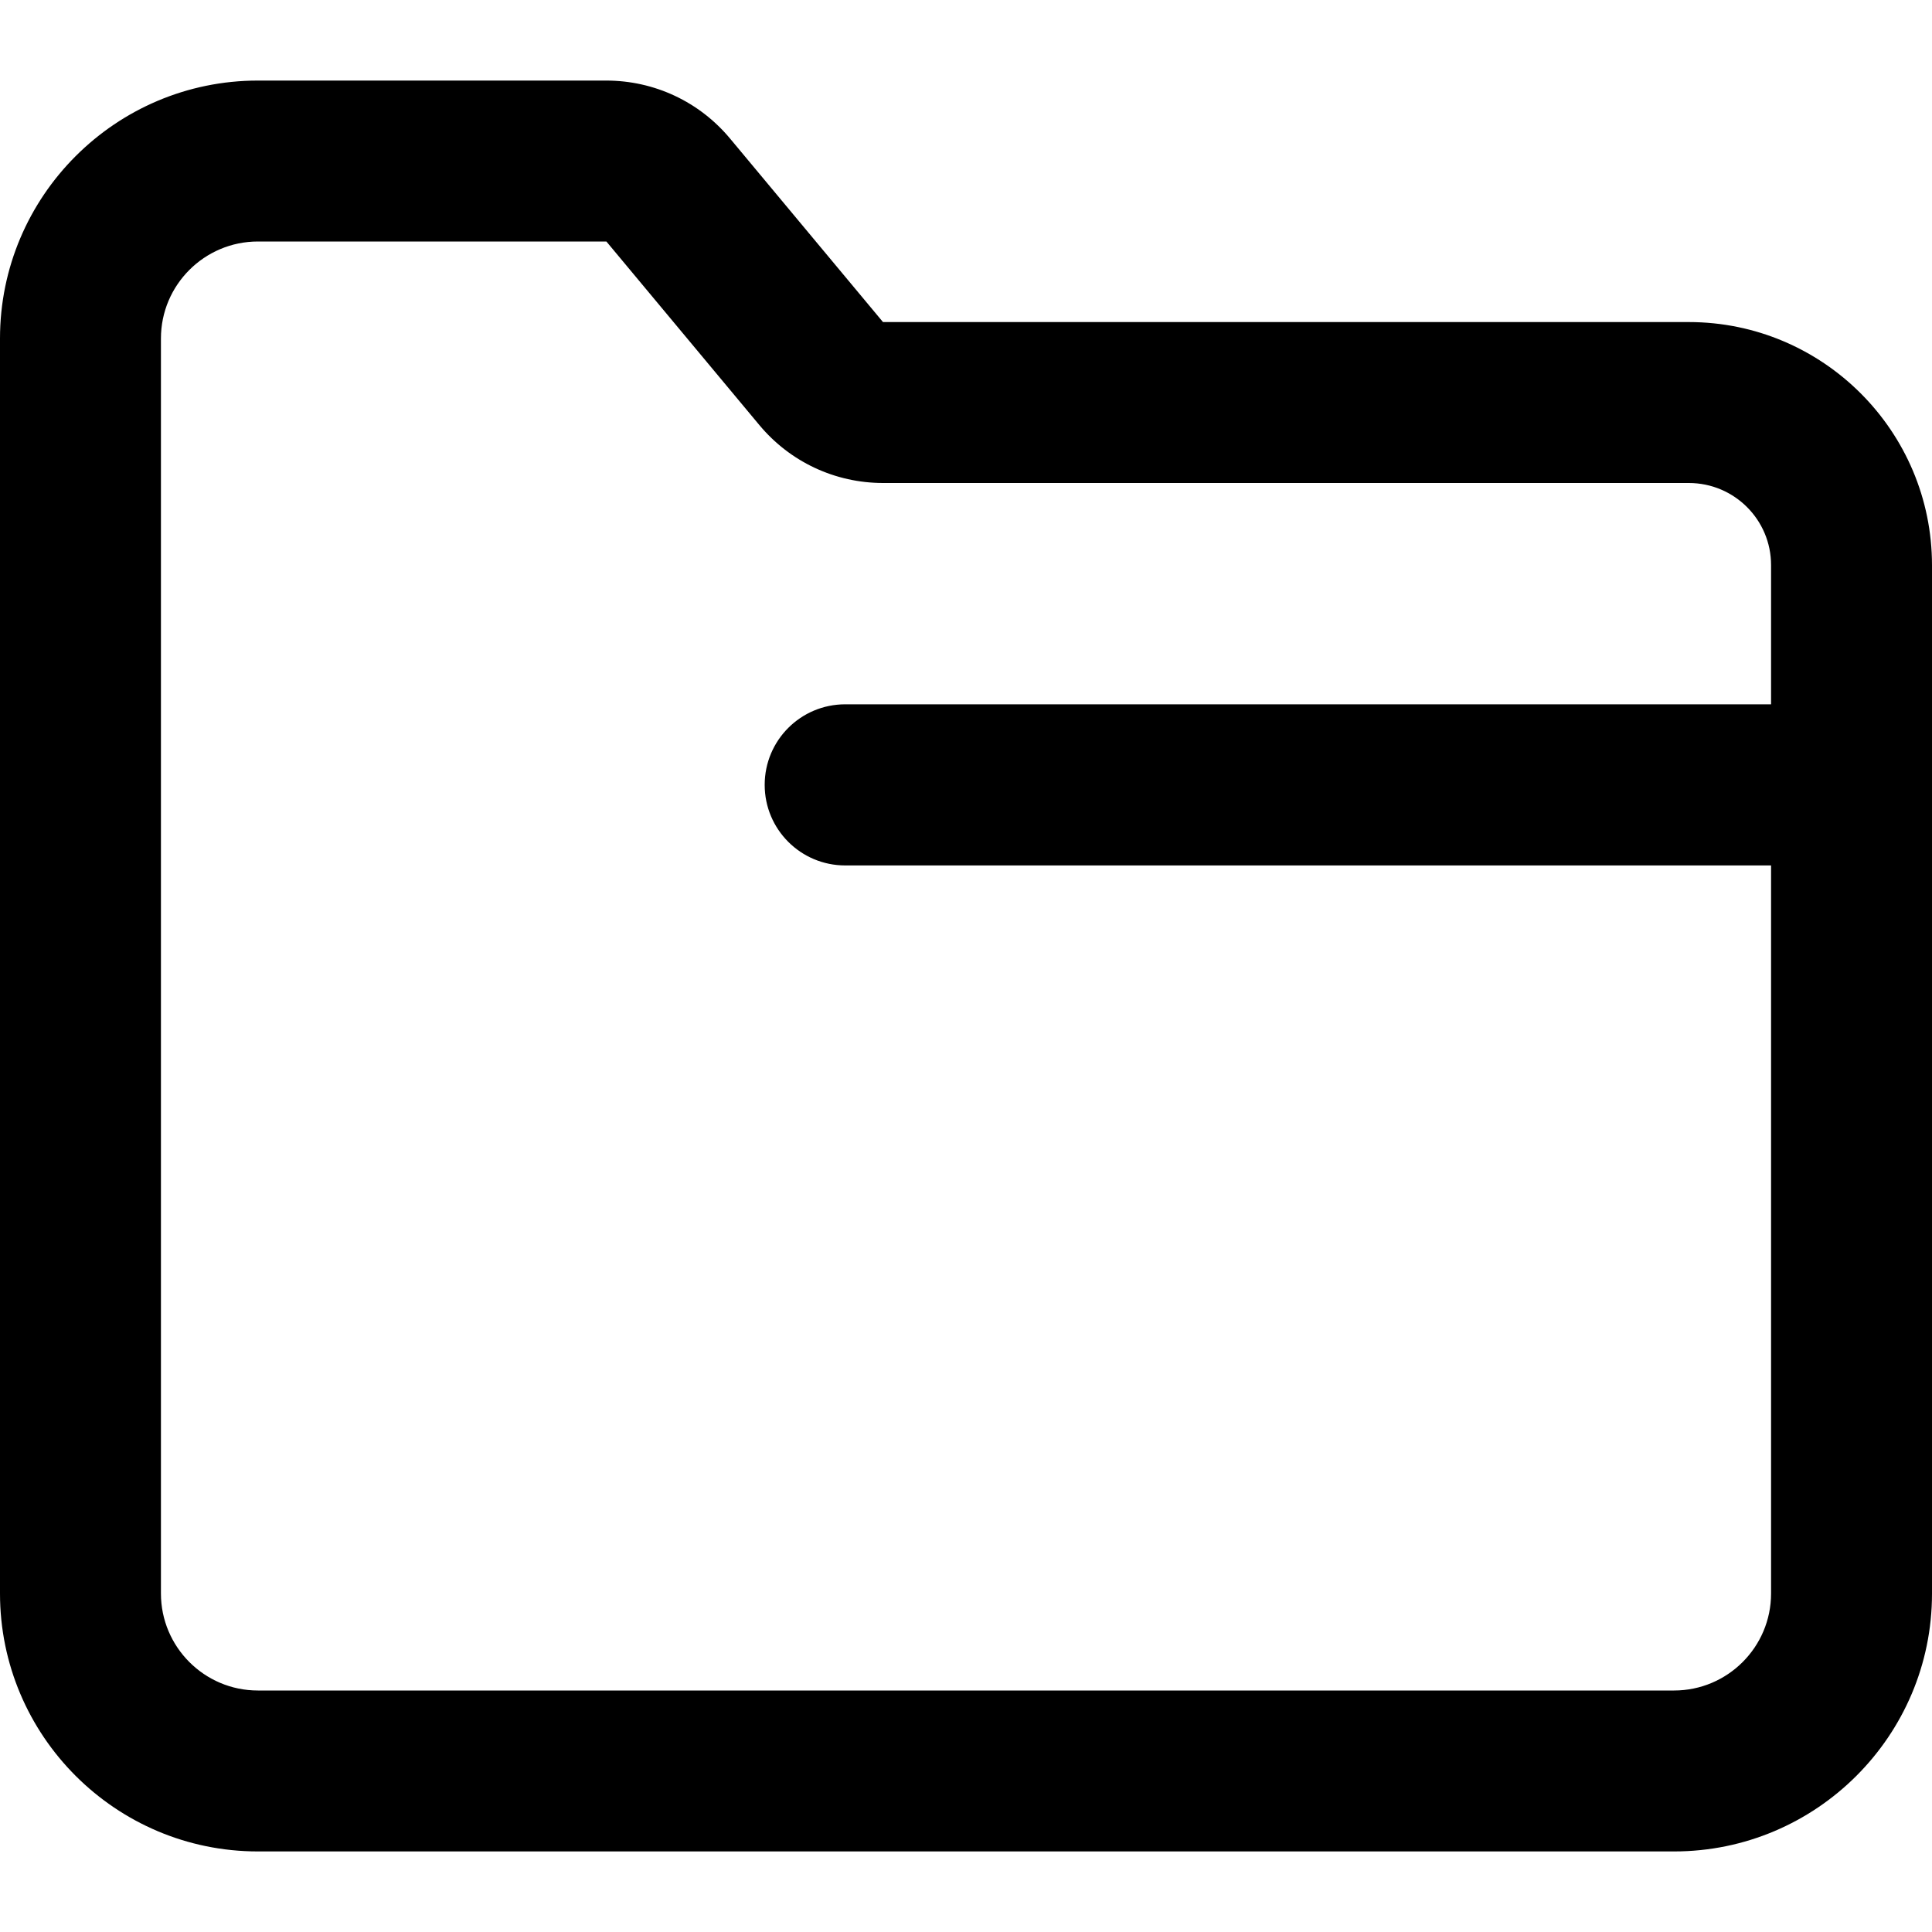 <svg width="200" height="200" viewBox="0 0 1024 1024" xmlns="http://www.w3.org/2000/svg" xmlns:xlink="http://www.w3.org/1999/xlink" overflow="hidden"><defs></defs><path d="M887.3 981.3 136.7 981.3C61.3 981.3 0 920 0 844.6L0 179.4C0 104 61.3 42.7 136.7 42.7L321.3 42.7C346.8 42.7 370.7 53.9 387 73.5L468 170.7 895.1 170.7C966.2 170.7 1024 228.5 1024 299.6L1024 844.7C1024 920 962.7 981.3 887.3 981.3ZM136.7 128C108.4 128 85.3 151 85.3 179.4L85.3 844.6C85.3 872.9 108.3 896 136.7 896L887.3 896C915.6 896 938.7 873 938.7 844.6L938.7 299.5C938.7 275.5 919.2 256 895.1 256L468.1 256C442.6 256 418.7 244.8 402.4 225.2L321.4 128 136.7 128Z" stroke="none" stroke-width="1" stroke-dasharray="" stroke-dashoffset="1" fill="#000000" fill-opacity="1"/><path d="M970.7 458.7 448 458.7C424.4 458.7 405.3 439.6 405.3 416 405.3 392.4 424.4 373.3 448 373.3L970.7 373.3C994.3 373.3 1013.4 392.4 1013.4 416 1013.4 439.6 994.2 458.7 970.7 458.7Z" stroke="none" stroke-width="1" stroke-dasharray="" stroke-dashoffset="1" fill="#000000" fill-opacity="1"/></svg>